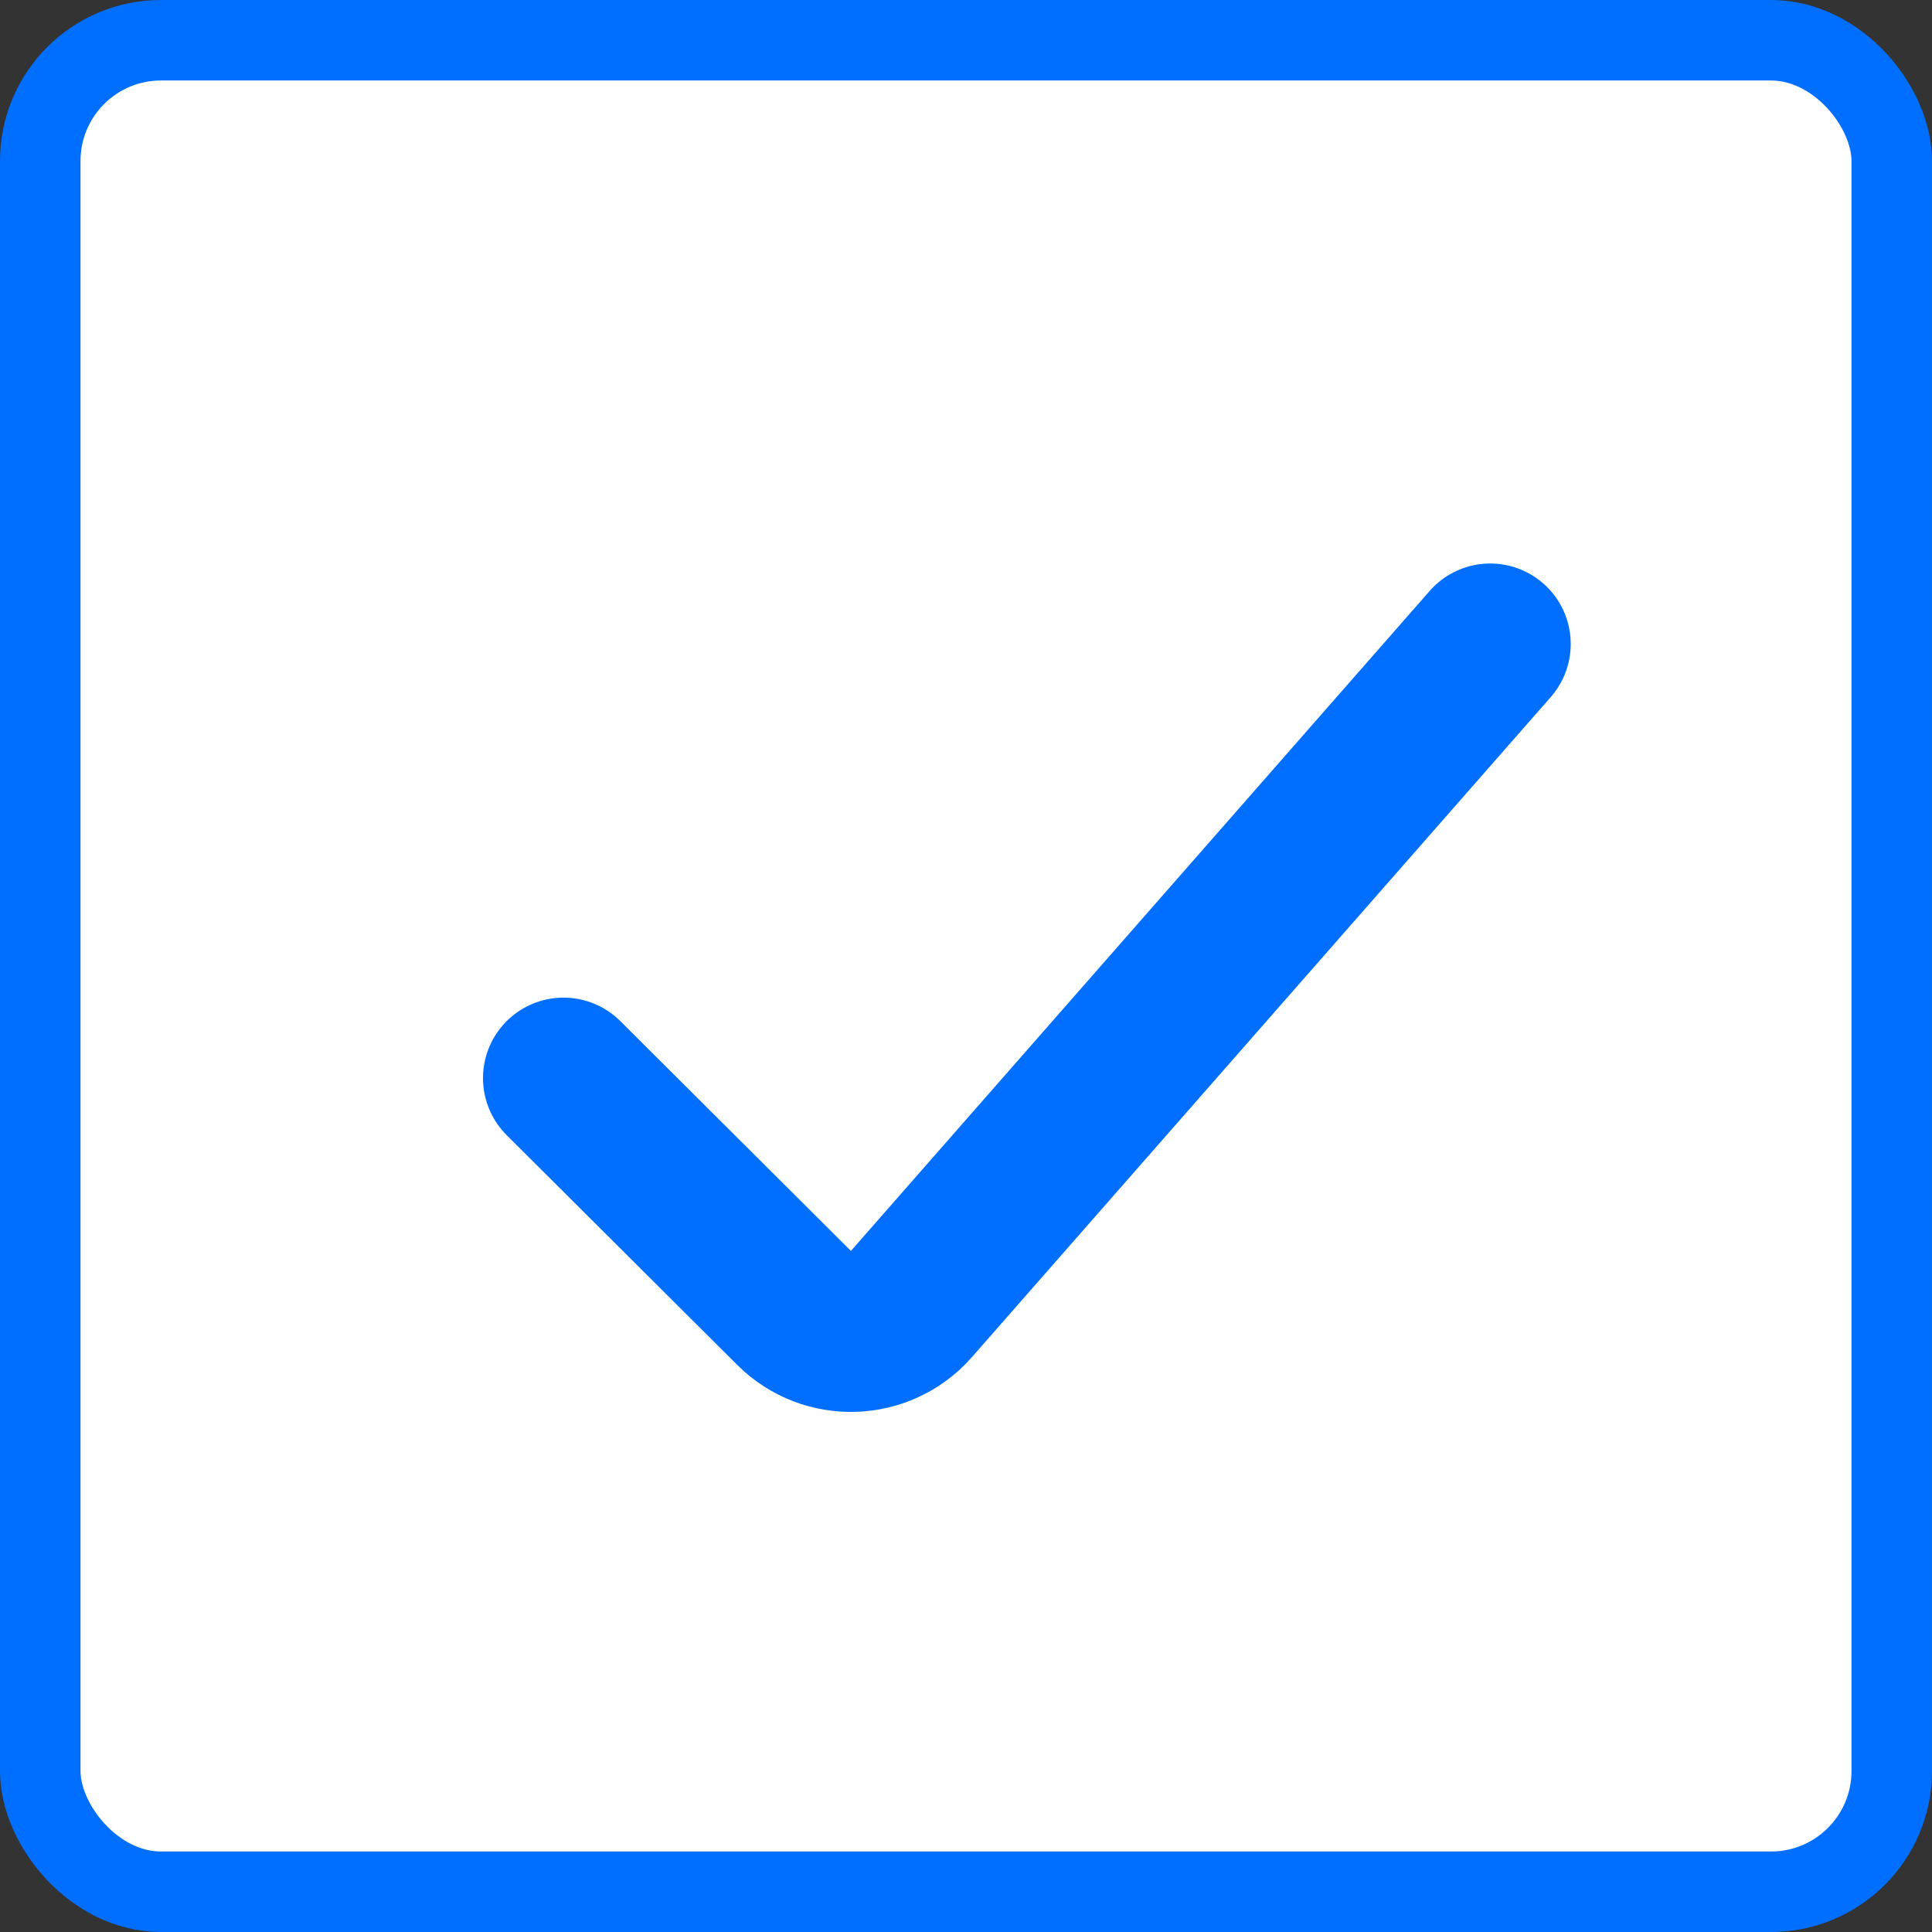 <svg width="24" height="24" viewBox="0 0 24 24" fill="none" xmlns="http://www.w3.org/2000/svg">
<rect x="0" y="0" width="24" height="24" fill="#333333" stroke="none"/>
<g id="Selector">
<rect id="Rectangle 5645" x="0.5" y="0.5" width="23" height="23" rx="1.5" fill="white" stroke="#006FFF"/>
<path id="Vector 1" d="M7 13.393L9.864 16.247C10.273 16.655 10.941 16.633 11.322 16.199L18.512 8" stroke="#006FFF" stroke-width="2" stroke-linecap="round"/>
</g>
</svg>
